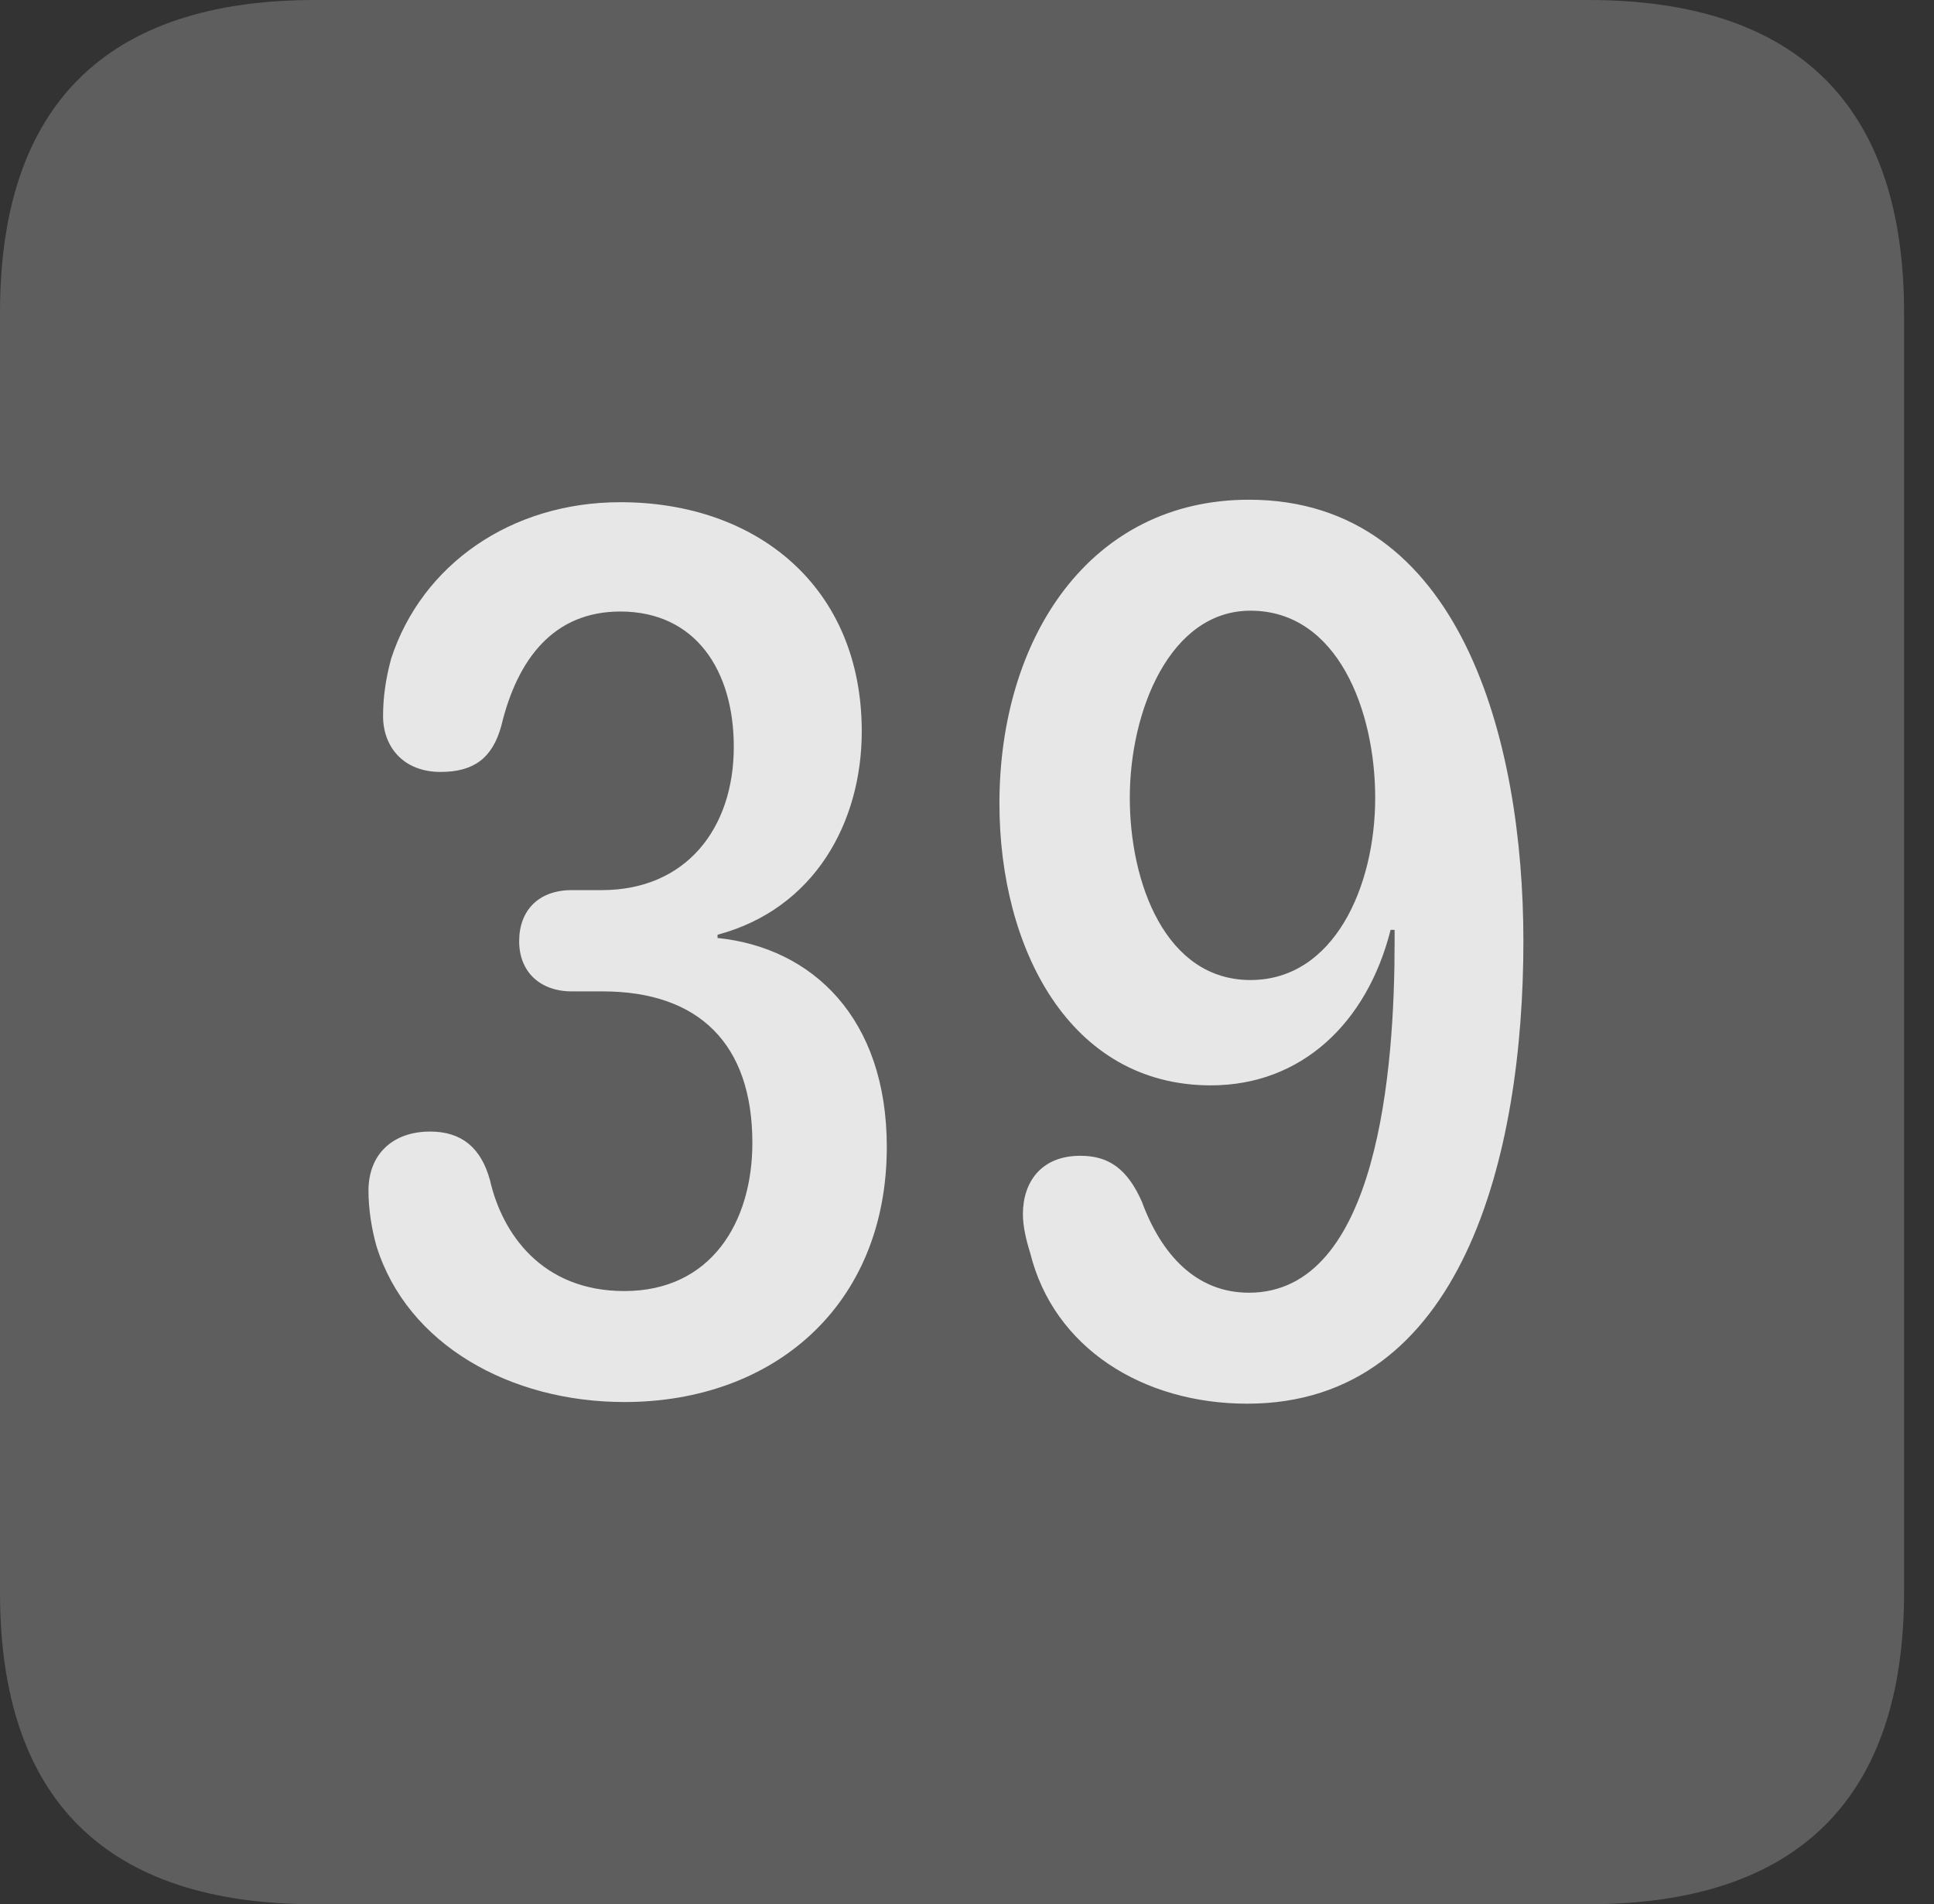 <?xml version="1.0" encoding="UTF-8"?>
<!--Generator: Apple Native CoreSVG 341-->
<!DOCTYPE svg
PUBLIC "-//W3C//DTD SVG 1.1//EN"
       "http://www.w3.org/Graphics/SVG/1.1/DTD/svg11.dtd">
<svg version="1.1" xmlns="http://www.w3.org/2000/svg" xmlns:xlink="http://www.w3.org/1999/xlink" viewBox="0 0 23.32 22.959">
 <rect x="0" y="0" width="23.32" height="22.959" fill="#333333" stroke="none"/>
 <g>
  <rect height="22.959" opacity="0" width="23.32" x="0" y="0"/>
  <path d="M3.799 22.959L19.15 22.959C21.68 22.959 22.959 21.68 22.959 19.199L22.959 3.77C22.959 1.279 21.68 0 19.15 0L3.799 0C1.279 0 0 1.27 0 3.77L0 19.199C0 21.699 1.279 22.959 3.799 22.959Z" fill="white" fill-opacity="0.212"/>
  <path d="M7.529 16.904C6.152 16.904 4.912 16.211 4.541 15.029C4.482 14.824 4.443 14.58 4.443 14.355C4.443 13.916 4.736 13.643 5.186 13.643C5.566 13.643 5.801 13.838 5.908 14.229C6.055 14.873 6.533 15.566 7.529 15.566C8.574 15.566 9.072 14.736 9.072 13.779C9.072 12.588 8.428 11.953 7.266 11.953L6.895 11.953C6.514 11.953 6.26 11.719 6.26 11.348C6.26 10.977 6.494 10.732 6.895 10.732L7.256 10.732C8.271 10.732 8.848 9.99 8.848 9.004C8.848 8.086 8.389 7.373 7.48 7.373C6.68 7.373 6.24 7.939 6.045 8.75C5.938 9.141 5.713 9.307 5.312 9.307C4.863 9.307 4.619 9.004 4.619 8.633C4.619 8.418 4.648 8.193 4.717 7.939C5.088 6.807 6.162 6.055 7.48 6.055C9.131 6.055 10.391 7.08 10.391 8.818C10.391 9.912 9.824 10.957 8.652 11.27L8.652 11.309C9.795 11.426 10.693 12.275 10.693 13.828C10.693 15.742 9.326 16.904 7.529 16.904ZM14.6 13.086C12.891 13.086 12.051 11.426 12.051 9.688C12.051 7.686 13.145 6.025 15.059 6.025C17.607 6.025 18.369 8.916 18.369 11.348C18.369 13.926 17.637 16.924 15.039 16.924C13.779 16.924 12.705 16.25 12.422 15.107C12.373 14.951 12.334 14.785 12.334 14.639C12.334 14.258 12.549 13.935 13.027 13.935C13.369 13.935 13.594 14.092 13.77 14.492C14.004 15.127 14.424 15.586 15.059 15.586C16.621 15.586 16.816 12.871 16.816 11.367C16.816 11.318 16.816 11.26 16.816 11.211L16.768 11.211C16.484 12.334 15.693 13.086 14.6 13.086ZM15.078 11.816C16.084 11.816 16.582 10.693 16.582 9.619C16.582 8.574 16.133 7.363 15.078 7.363C14.111 7.363 13.623 8.564 13.623 9.619C13.623 10.645 14.053 11.816 15.078 11.816Z" fill="white" fill-opacity="0.85"/>
 </g>
</svg>
